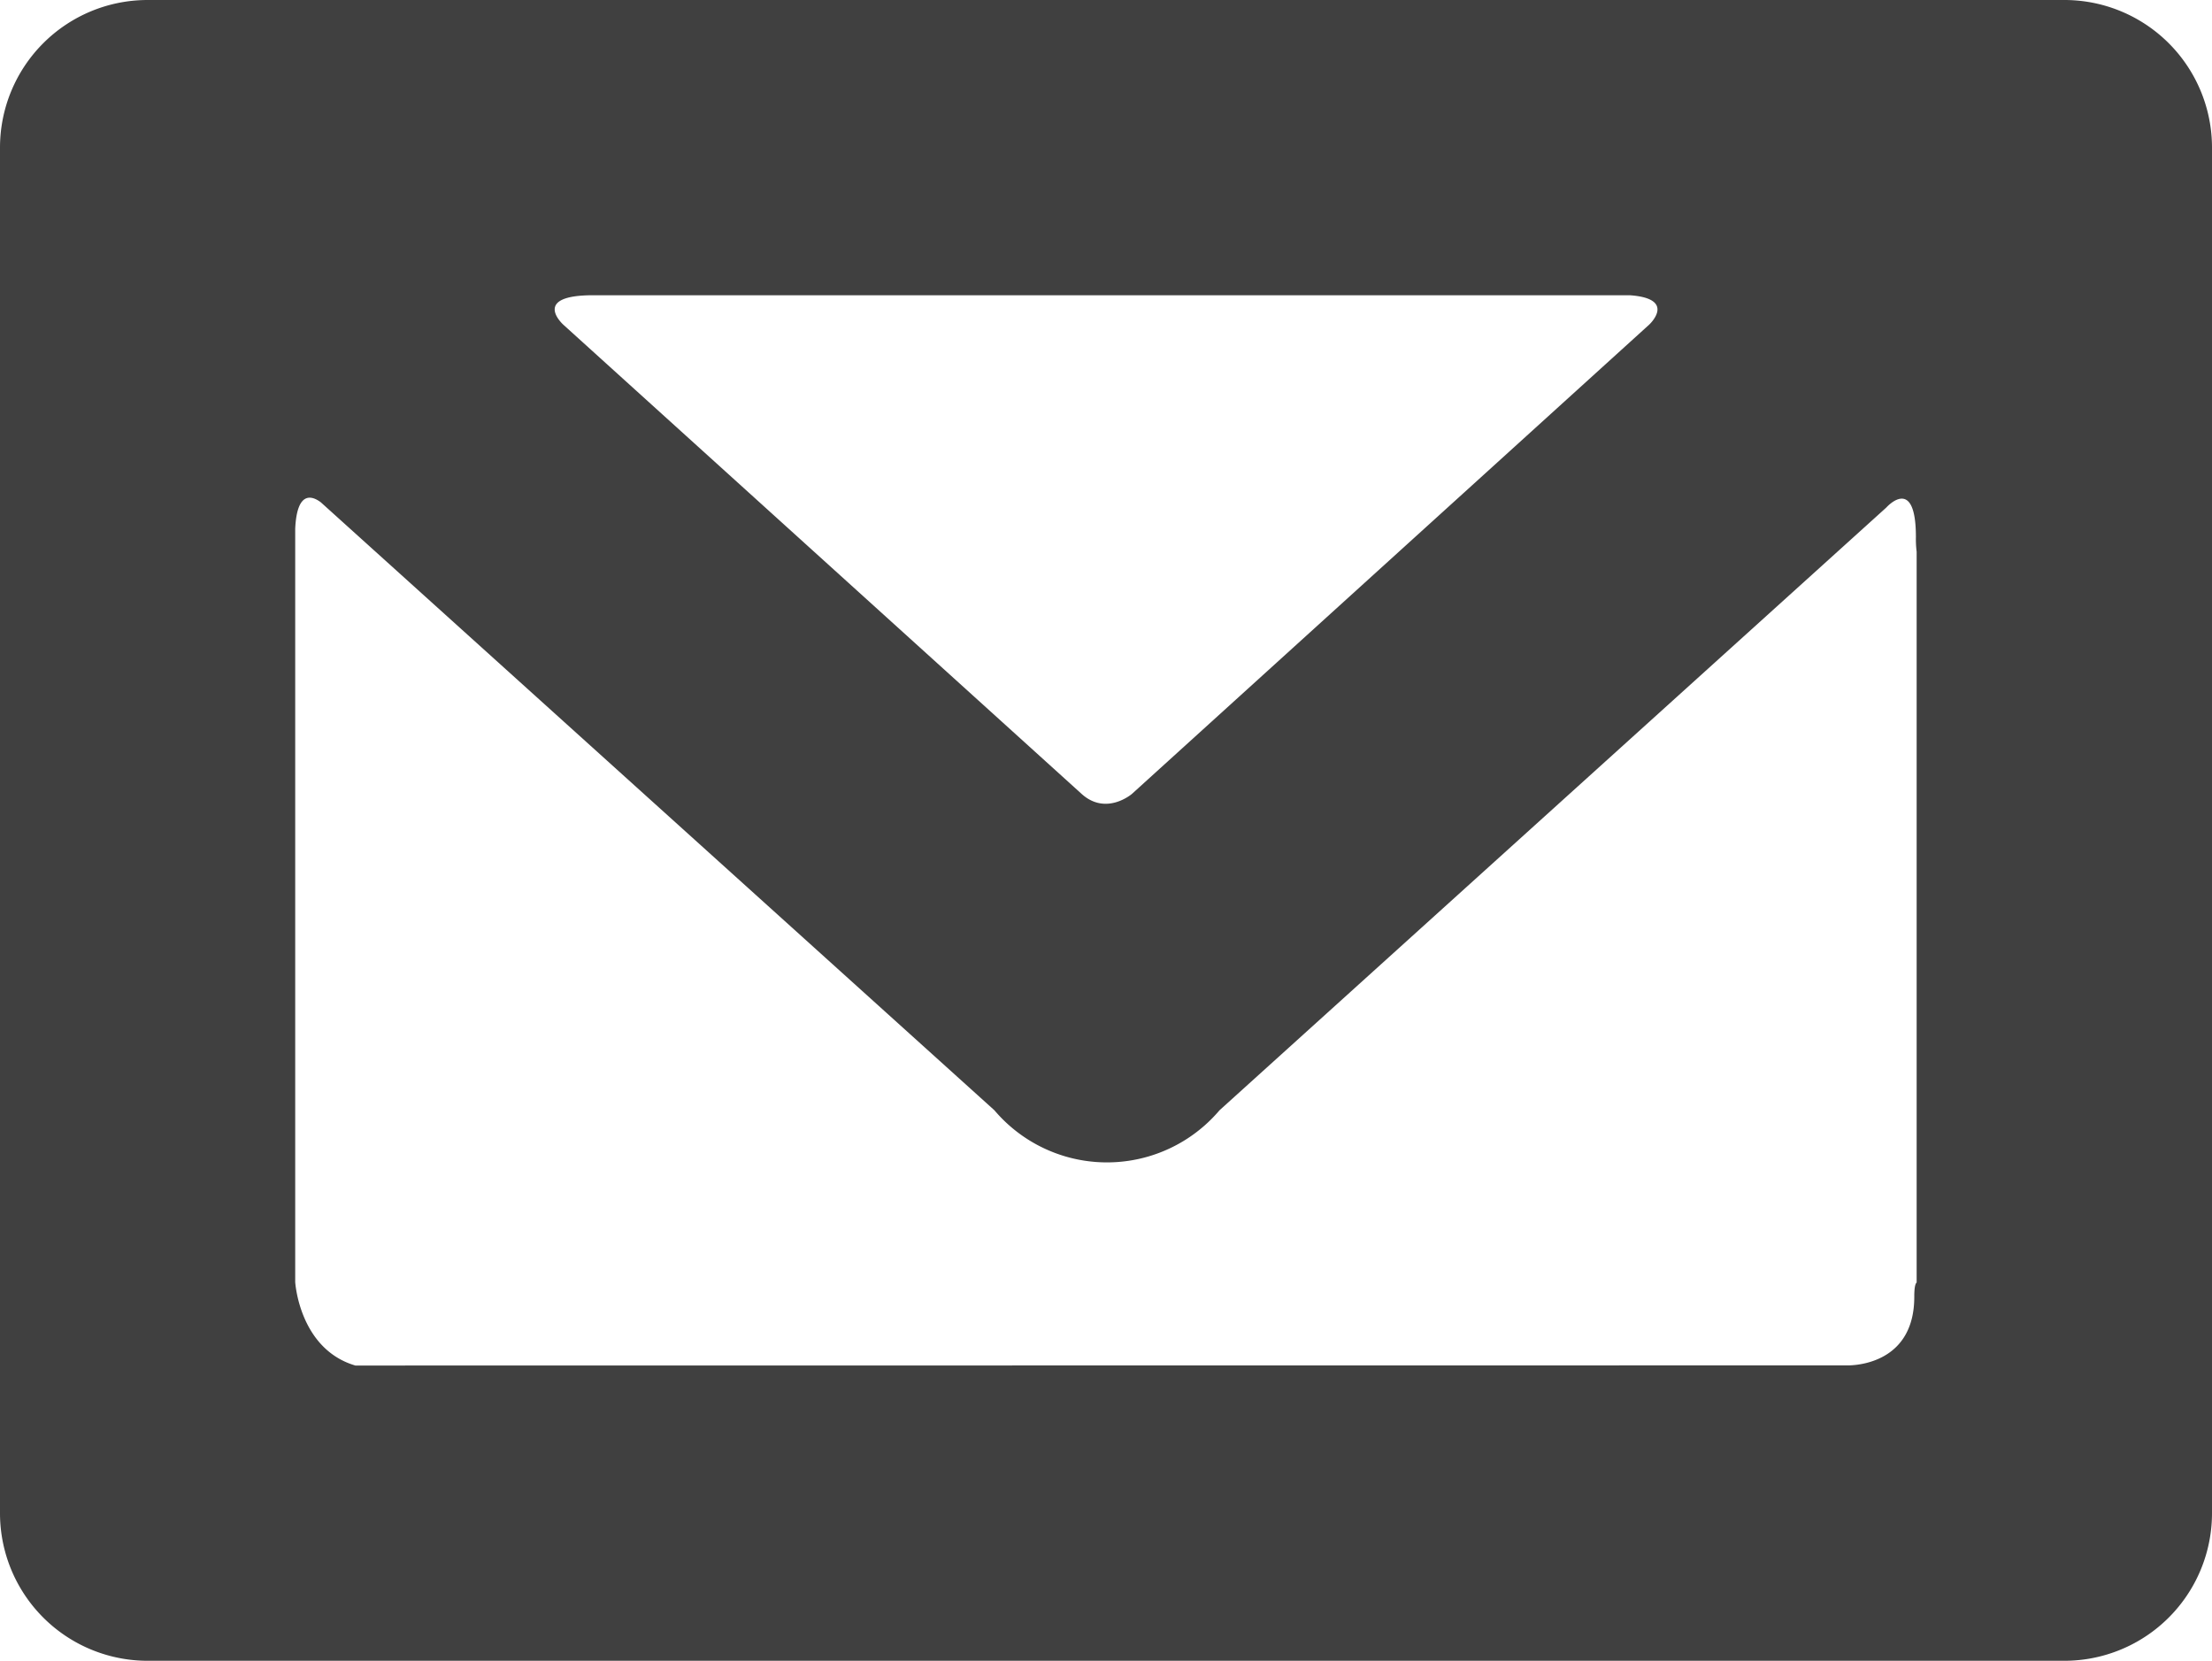 <svg xmlns="http://www.w3.org/2000/svg" viewBox="0 0 299.72 225"><defs><style>.cls-1{fill:#404040;}</style></defs><g id="Layer_2" data-name="Layer 2"><g id="logos"><path id="contact" class="cls-1" d="M279.72,0H20A20,20,0,0,0,0,20V205a20,20,0,0,0,20,20H279.72a20,20,0,0,0,20-20V20A20,20,0,0,0,279.72,0ZM153.37,107.56s-3.48,3-6.81,0L76.34,44c-.19-.17-4.29-4,4-4h140.5c6.45.46,2.61,4,2.6,4Zm0,0-3.4,3.09,0,0ZM48.15,185C40.54,182.76,40,173.69,40,173.69V71.62c.25-5.34,2.43-4.36,3.48-3.56l91.26,82.36h0a20,20,0,0,0,30.5,0h0L255.6,68.75v0s4-4.51,4,4a14,14,0,0,0,.1,2v99c-.21.19-.32.79-.32,1.94,0,8.47-7,9.24-8.83,9.29Z"/></g></g></svg>
